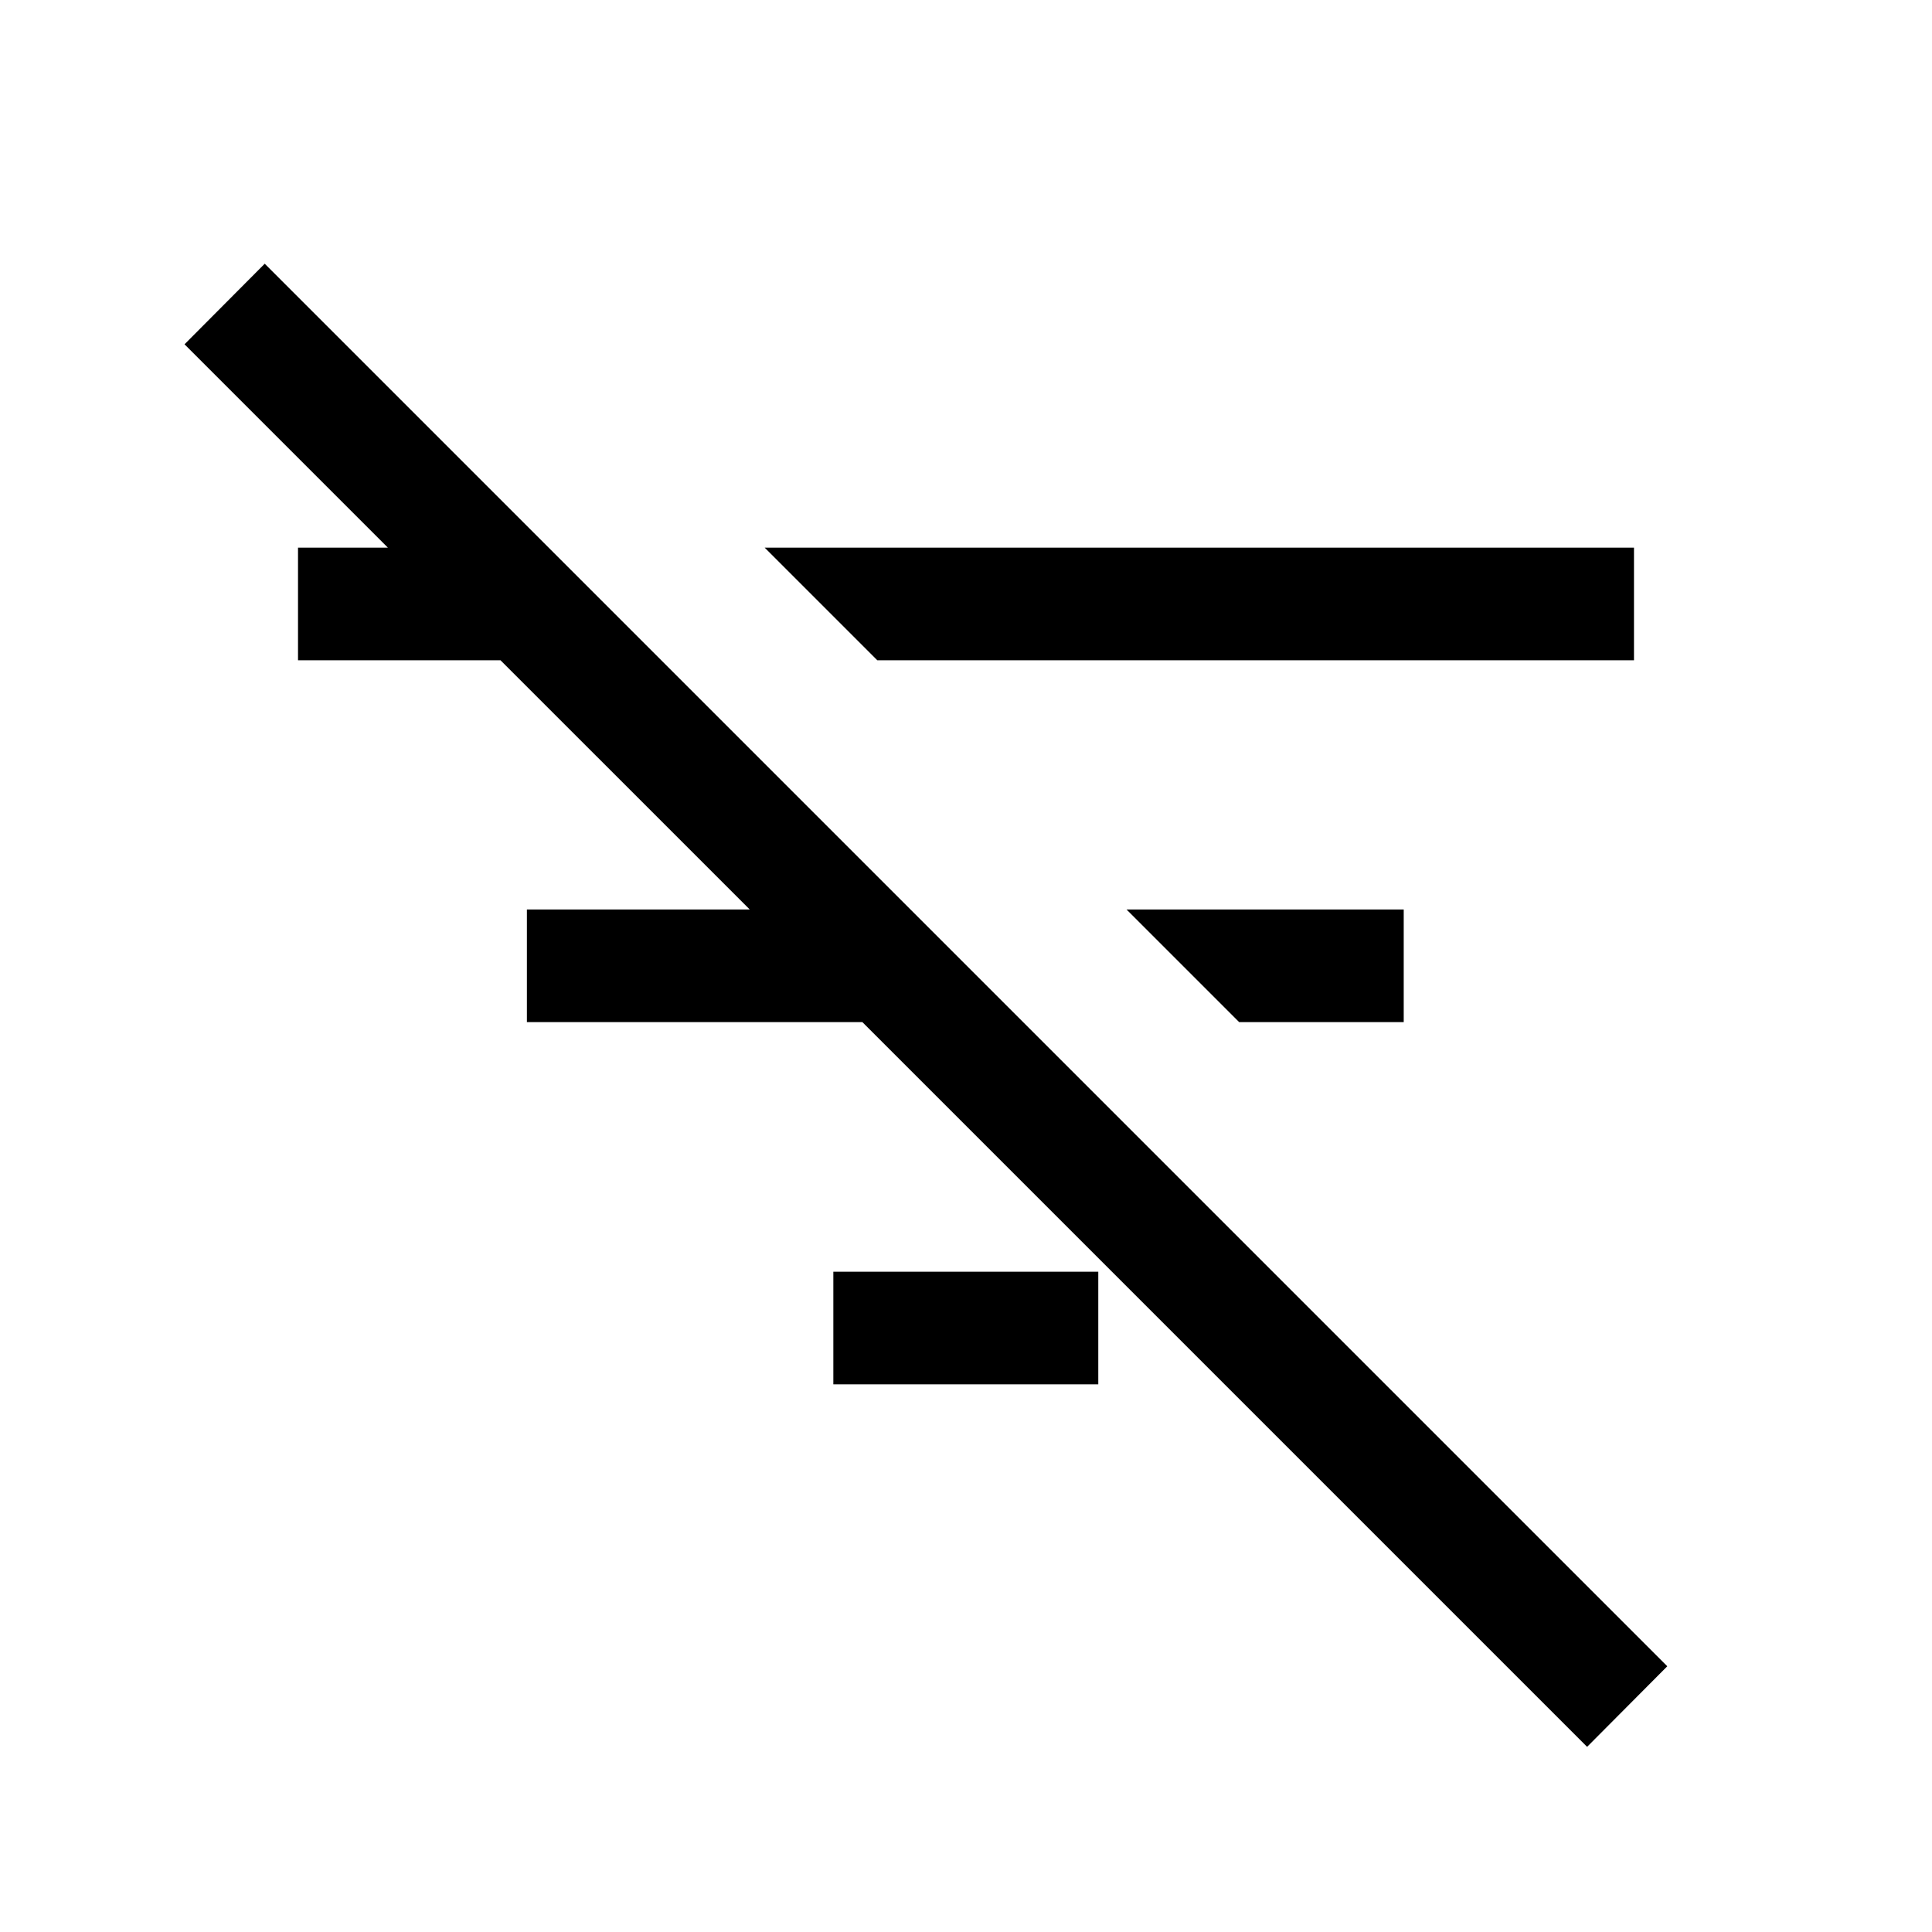 <svg xmlns="http://www.w3.org/2000/svg" height="24" viewBox="0 -960 960 960" width="24"><path d="M788.62-92 91.69-788.92l39.85-40.04 696.92 696.92L788.62-92ZM615.73-452.12l-55.96-55.96H697.5v55.96h-81.77Zm-179.81-179.8-55.96-55.96h431.96v55.96h-376Zm-21.84 359.8v-55.96h131.65v55.96H414.08Zm-152.27-180v-55.96H428.5v55.96H261.81Zm-113.73-179.8v-55.96h100.61v55.96H148.08Z"/></svg>